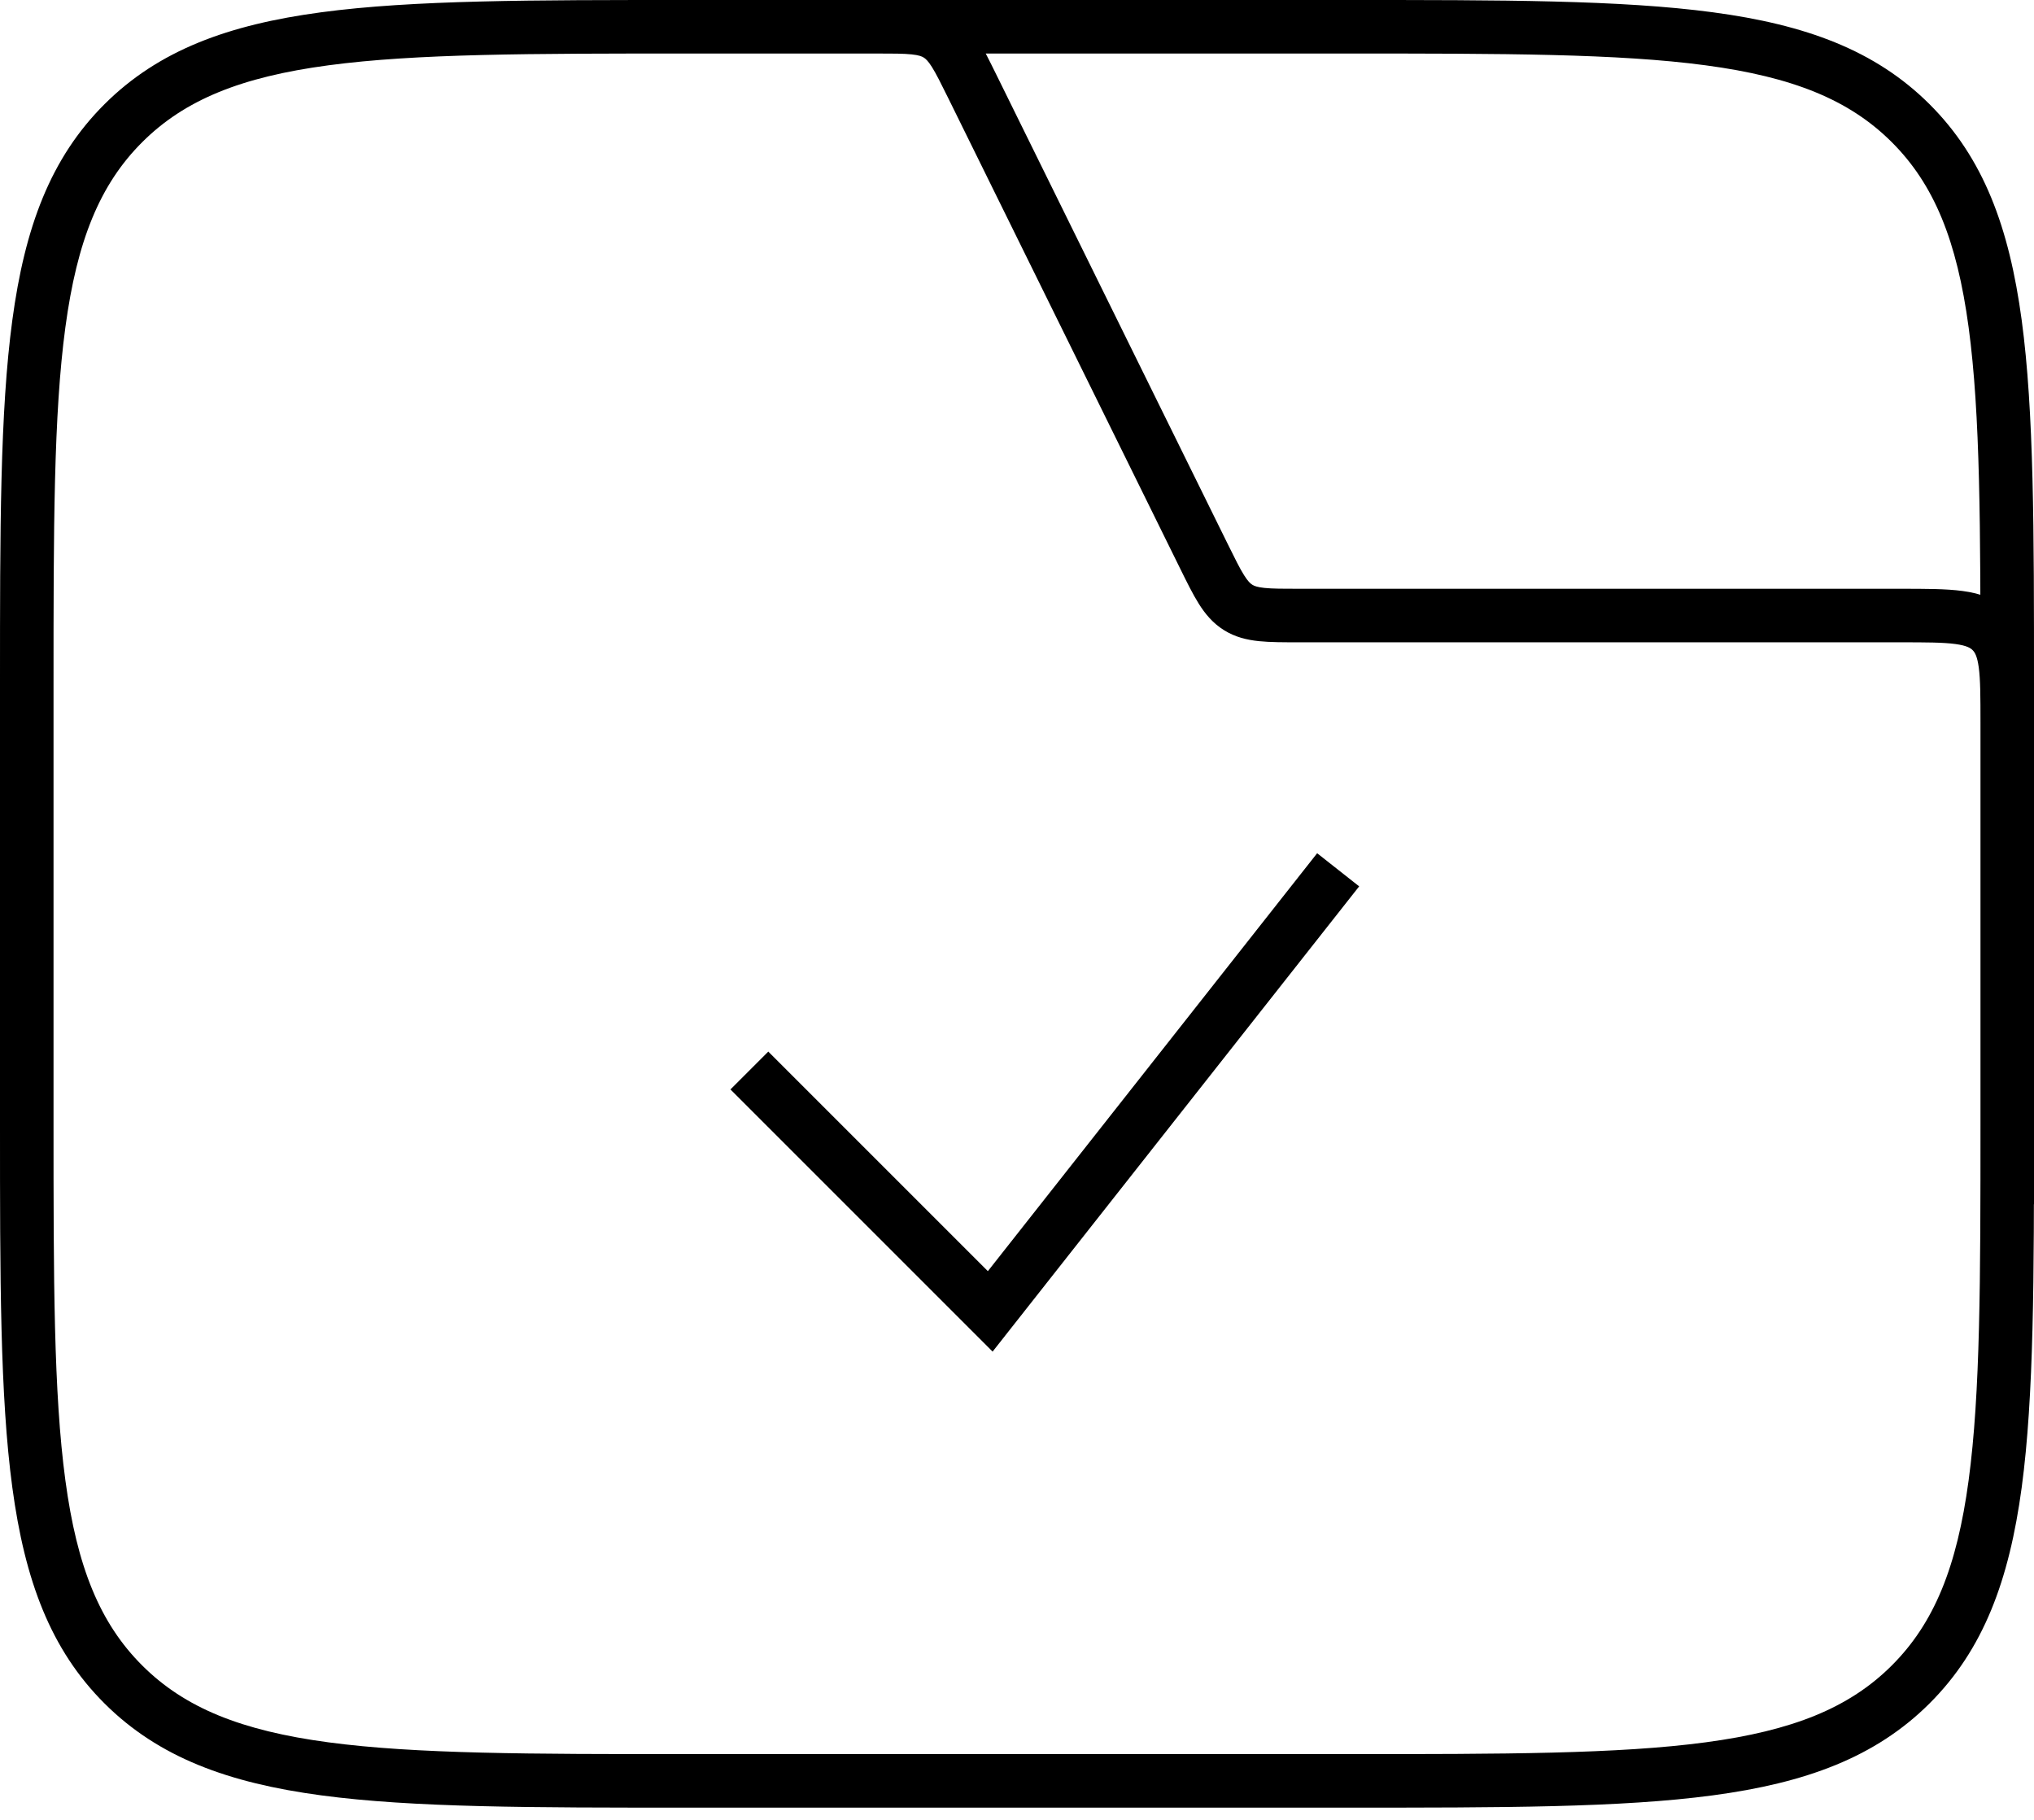 <svg width="76" height="68" viewBox="0 0 76 68" fill="none" xmlns="http://www.w3.org/2000/svg">
<path d="M44.977 20.769L45.874 20.327L44.977 20.769ZM36.331 3.231L37.228 2.789L36.331 3.231ZM35.043 1.302L35.571 0.452V0.452L35.043 1.302ZM46.264 22.698L46.793 21.849V21.849L46.264 22.698ZM74.414 23.586L73.707 24.293V24.293L74.414 23.586ZM37 49L36.293 49.707L37.089 50.503L37.785 49.619L37 49ZM25.667 2H50.333V0H25.667V2ZM74 25.579V41.964H76V25.579H74ZM50.333 65.543H25.667V67.543H50.333V65.543ZM2 41.964V25.579H0V41.964H2ZM25.667 65.543C19.825 65.543 15.543 65.541 12.266 65.102C9.018 64.667 6.907 63.819 5.318 62.235L3.907 63.652C5.93 65.668 8.532 66.619 12.001 67.084C15.441 67.545 19.881 67.543 25.667 67.543V65.543ZM0 41.964C0 47.729 -0.002 52.154 0.461 55.583C0.927 59.041 1.883 61.635 3.907 63.652L5.318 62.235C3.729 60.652 2.879 58.55 2.443 55.315C2.002 52.051 2 47.786 2 41.964H0ZM74 41.964C74 47.786 73.998 52.051 73.557 55.315C73.121 58.55 72.271 60.652 70.682 62.235L72.094 63.652C74.117 61.635 75.073 59.041 75.54 55.583C76.002 52.154 76 47.729 76 41.964H74ZM50.333 67.543C56.119 67.543 60.559 67.545 63.999 67.084C67.468 66.619 70.07 65.668 72.094 63.652L70.682 62.235C69.093 63.819 66.982 64.667 63.734 65.102C60.457 65.541 56.175 65.543 50.333 65.543V67.543ZM50.333 2C56.175 2 60.457 2.002 63.734 2.441C66.982 2.876 69.093 3.724 70.682 5.308L72.094 3.891C70.07 1.875 67.468 0.923 63.999 0.459C60.559 -0.002 56.119 0 50.333 0V2ZM76 25.579C76 19.814 76.002 15.389 75.54 11.96C75.073 8.502 74.117 5.907 72.094 3.891L70.682 5.308C72.271 6.891 73.121 8.993 73.557 12.228C73.998 15.492 74 19.757 74 25.579H76ZM25.667 0C19.881 0 15.441 -0.002 12.001 0.459C8.532 0.923 5.93 1.875 3.907 3.891L5.318 5.308C6.907 3.724 9.018 2.876 12.266 2.441C15.543 2.002 19.825 2 25.667 2V0ZM2 25.579C2 19.757 2.002 15.492 2.443 12.228C2.879 8.993 3.729 6.891 5.318 5.308L3.907 3.891C1.883 5.907 0.927 8.502 0.461 11.96C-0.002 15.389 0 19.814 0 25.579H2ZM71 22H48.565V24H71V22ZM45.874 20.327L37.228 2.789L35.434 3.673L44.08 21.211L45.874 20.327ZM32.743 0H28V2H32.743V0ZM76 45V27H74V45H76ZM37.228 2.789C36.969 2.265 36.743 1.803 36.515 1.44C36.274 1.057 35.988 0.712 35.571 0.452L34.515 2.151C34.583 2.193 34.674 2.27 34.822 2.505C34.982 2.76 35.157 3.112 35.434 3.673L37.228 2.789ZM32.743 2C33.369 2 33.762 2.001 34.062 2.032C34.338 2.061 34.447 2.108 34.515 2.151L35.571 0.452C35.155 0.193 34.718 0.09 34.268 0.043C33.842 -0.001 33.328 0 32.743 0V2ZM48.565 22C47.939 22 47.546 21.999 47.246 21.968C46.969 21.939 46.861 21.892 46.793 21.849L45.736 23.547C46.153 23.807 46.59 23.91 47.039 23.957C47.466 24.001 47.98 24 48.565 24V22ZM44.08 21.211C44.338 21.735 44.565 22.197 44.793 22.56C45.034 22.943 45.32 23.288 45.736 23.547L46.793 21.849C46.724 21.807 46.634 21.73 46.486 21.495C46.325 21.24 46.151 20.888 45.874 20.327L44.08 21.211ZM71 24C71.971 24 72.599 24.002 73.061 24.064C73.495 24.123 73.631 24.217 73.707 24.293L75.121 22.879C74.612 22.369 73.983 22.17 73.328 22.082C72.701 21.998 71.915 22 71 22V24ZM76 27C76 26.085 76.002 25.299 75.918 24.672C75.83 24.017 75.631 23.388 75.121 22.879L73.707 24.293C73.783 24.369 73.877 24.505 73.936 24.939C73.998 25.401 74 26.029 74 27H76ZM27.293 40.707L36.293 49.707L37.707 48.293L28.707 39.293L27.293 40.707ZM37.785 49.619L50.785 33.119L49.215 31.881L36.215 48.381L37.785 49.619Z" fill="#000"/>
</svg>
